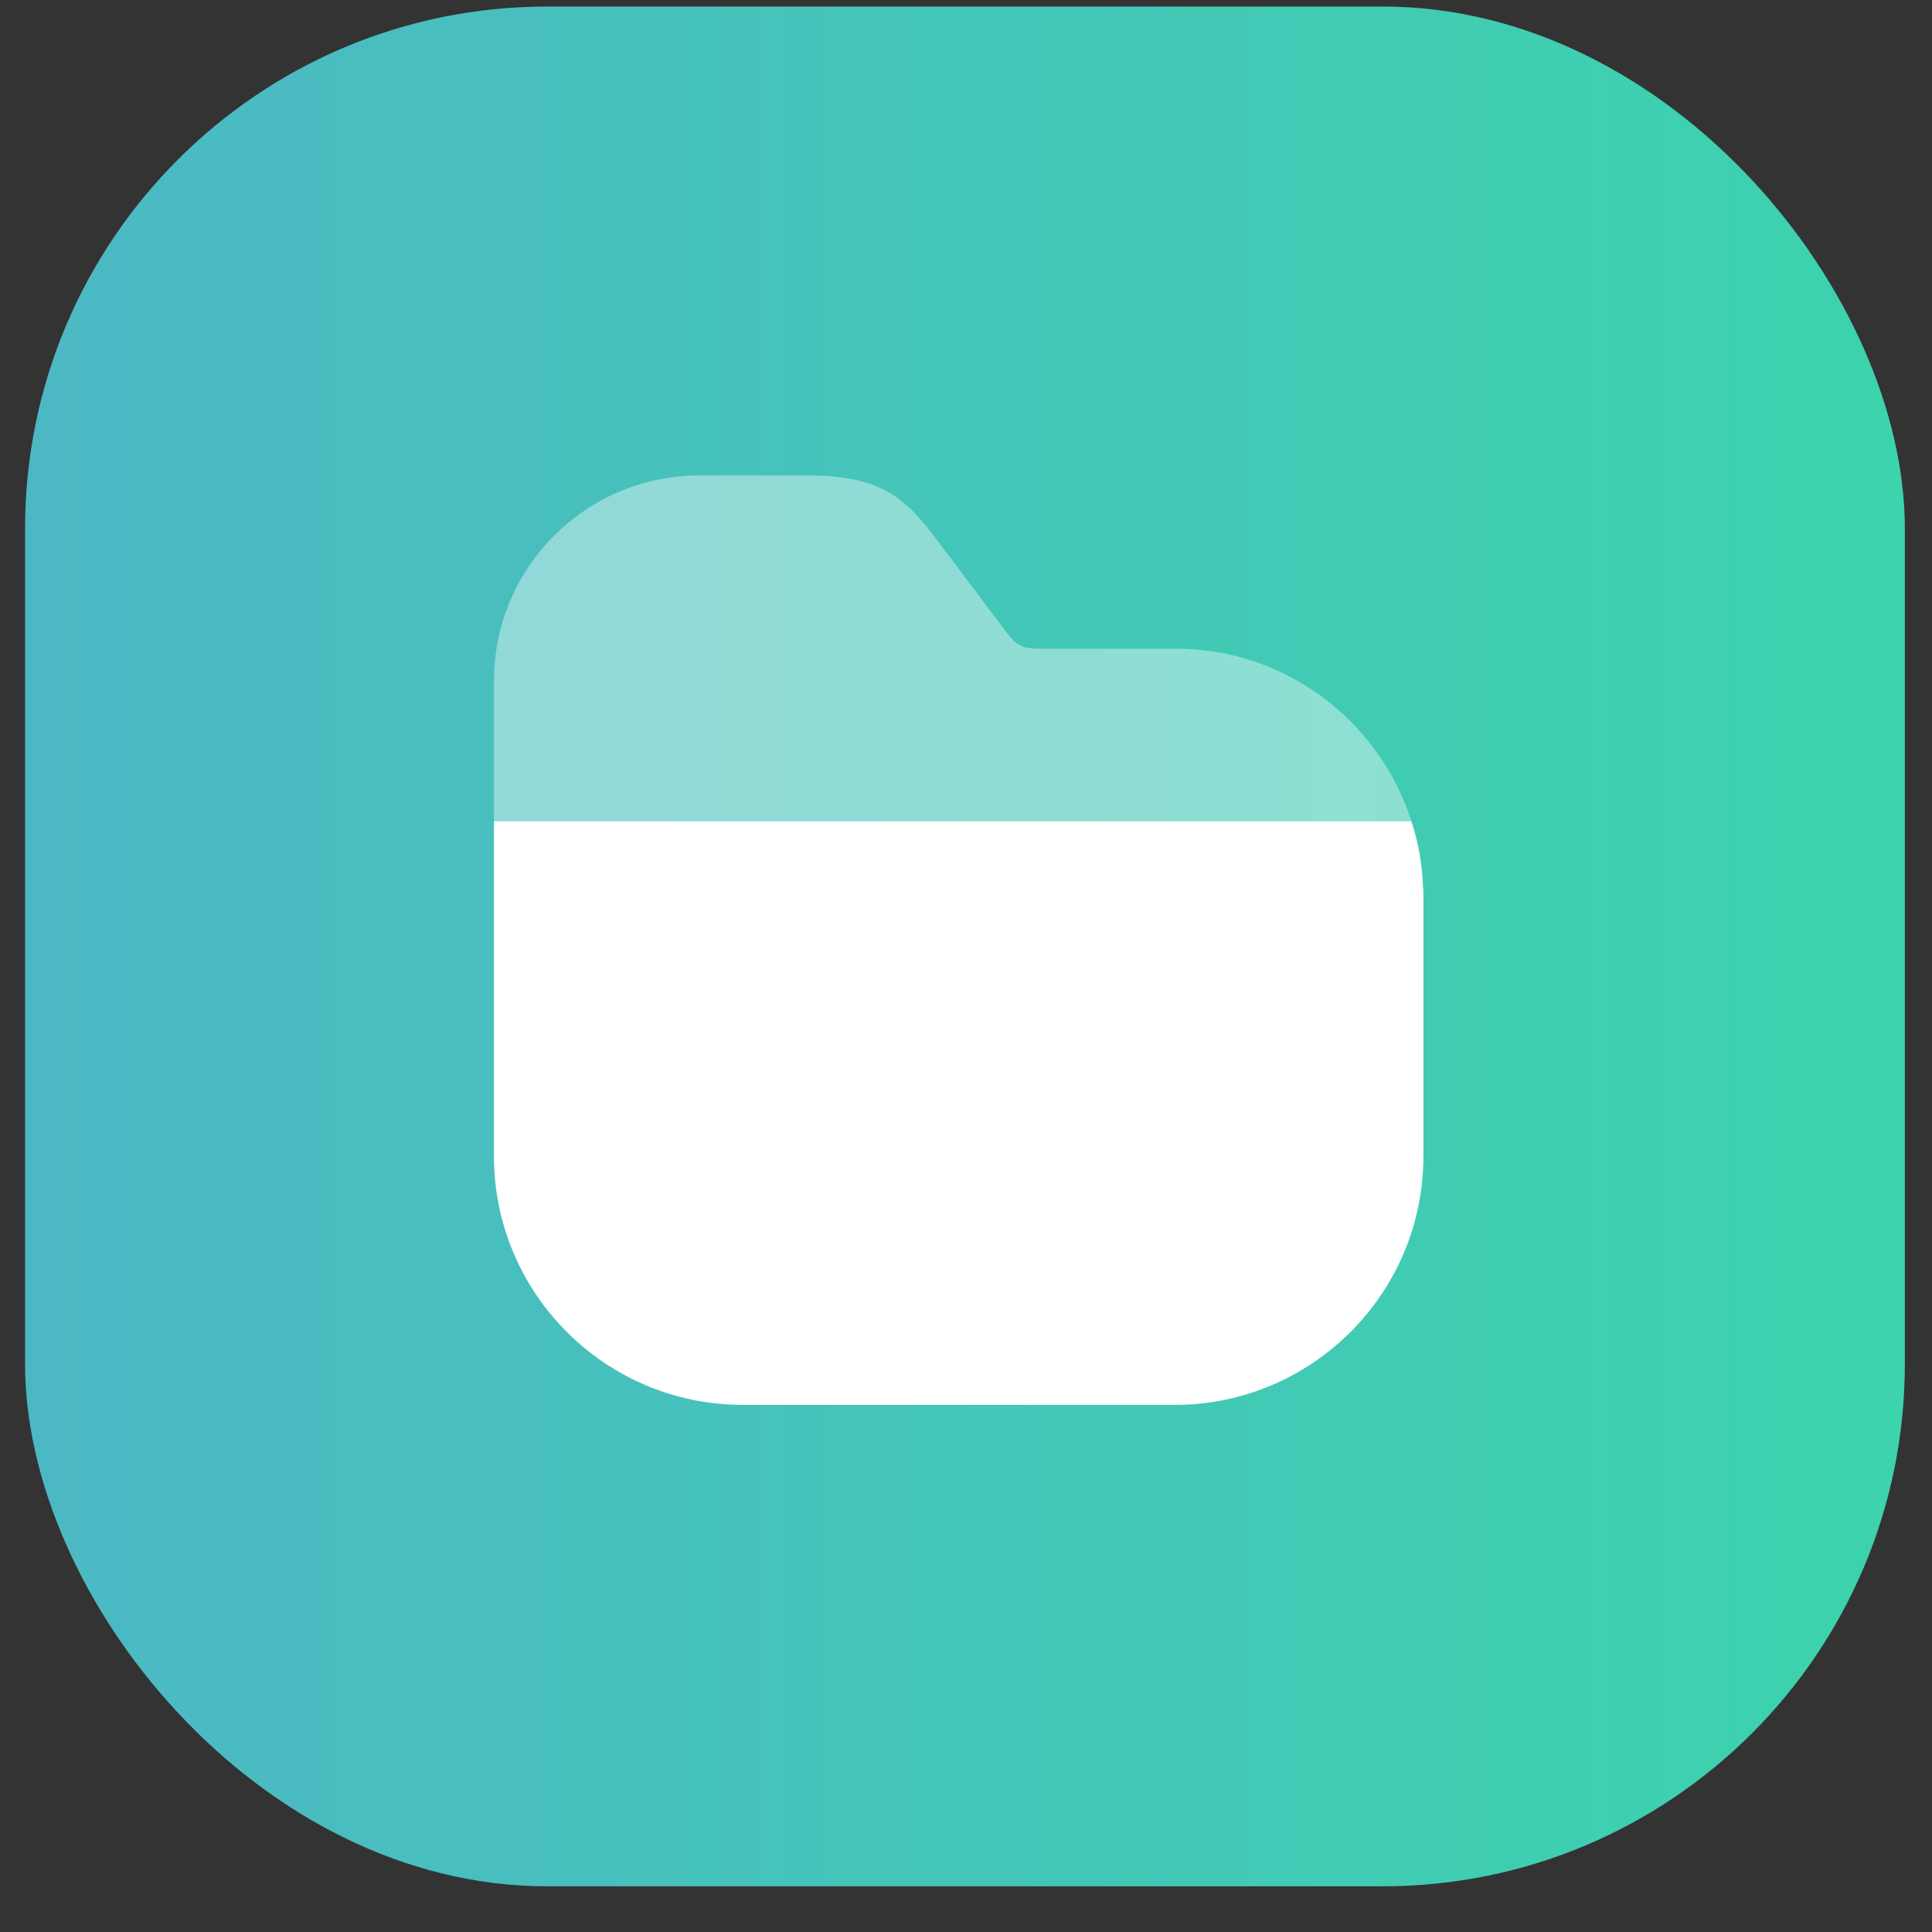 <svg width="37" height="37" viewBox="0 0 37 37" fill="none" xmlns="http://www.w3.org/2000/svg">
<rect x="0" y="0" width="37" height="37" fill="#333333" stroke="none"/>
<rect x="0.48" y="0.125" width="36" height="36" rx="10" fill="url(#paint0_linear_658_4275)"/>
<path d="M27.26 17.178V22.144C27.26 24.77 25.124 26.905 22.499 26.905H14.222C11.596 26.905 9.46 24.77 9.46 22.144V15.727H27.029C27.163 16.128 27.234 16.537 27.252 16.973C27.26 17.035 27.26 17.116 27.26 17.178Z" fill="white"/>
<path opacity="0.4" d="M27.029 15.727H9.46V13.039C9.46 10.868 11.223 9.105 13.394 9.105H15.468C16.919 9.105 17.372 9.577 17.951 10.351L19.197 12.007C19.473 12.372 19.509 12.425 20.025 12.425H22.508C24.617 12.416 26.415 13.805 27.029 15.727Z" fill="white"/>
<defs>
<linearGradient id="paint0_linear_658_4275" x1="0.48" y1="18.125" x2="36.48" y2="18.125" gradientUnits="userSpaceOnUse">
<stop stop-color="#4CB8C4"/>
<stop offset="1" stop-color="#3CD3AD"/>
</linearGradient>
</defs>
</svg>
